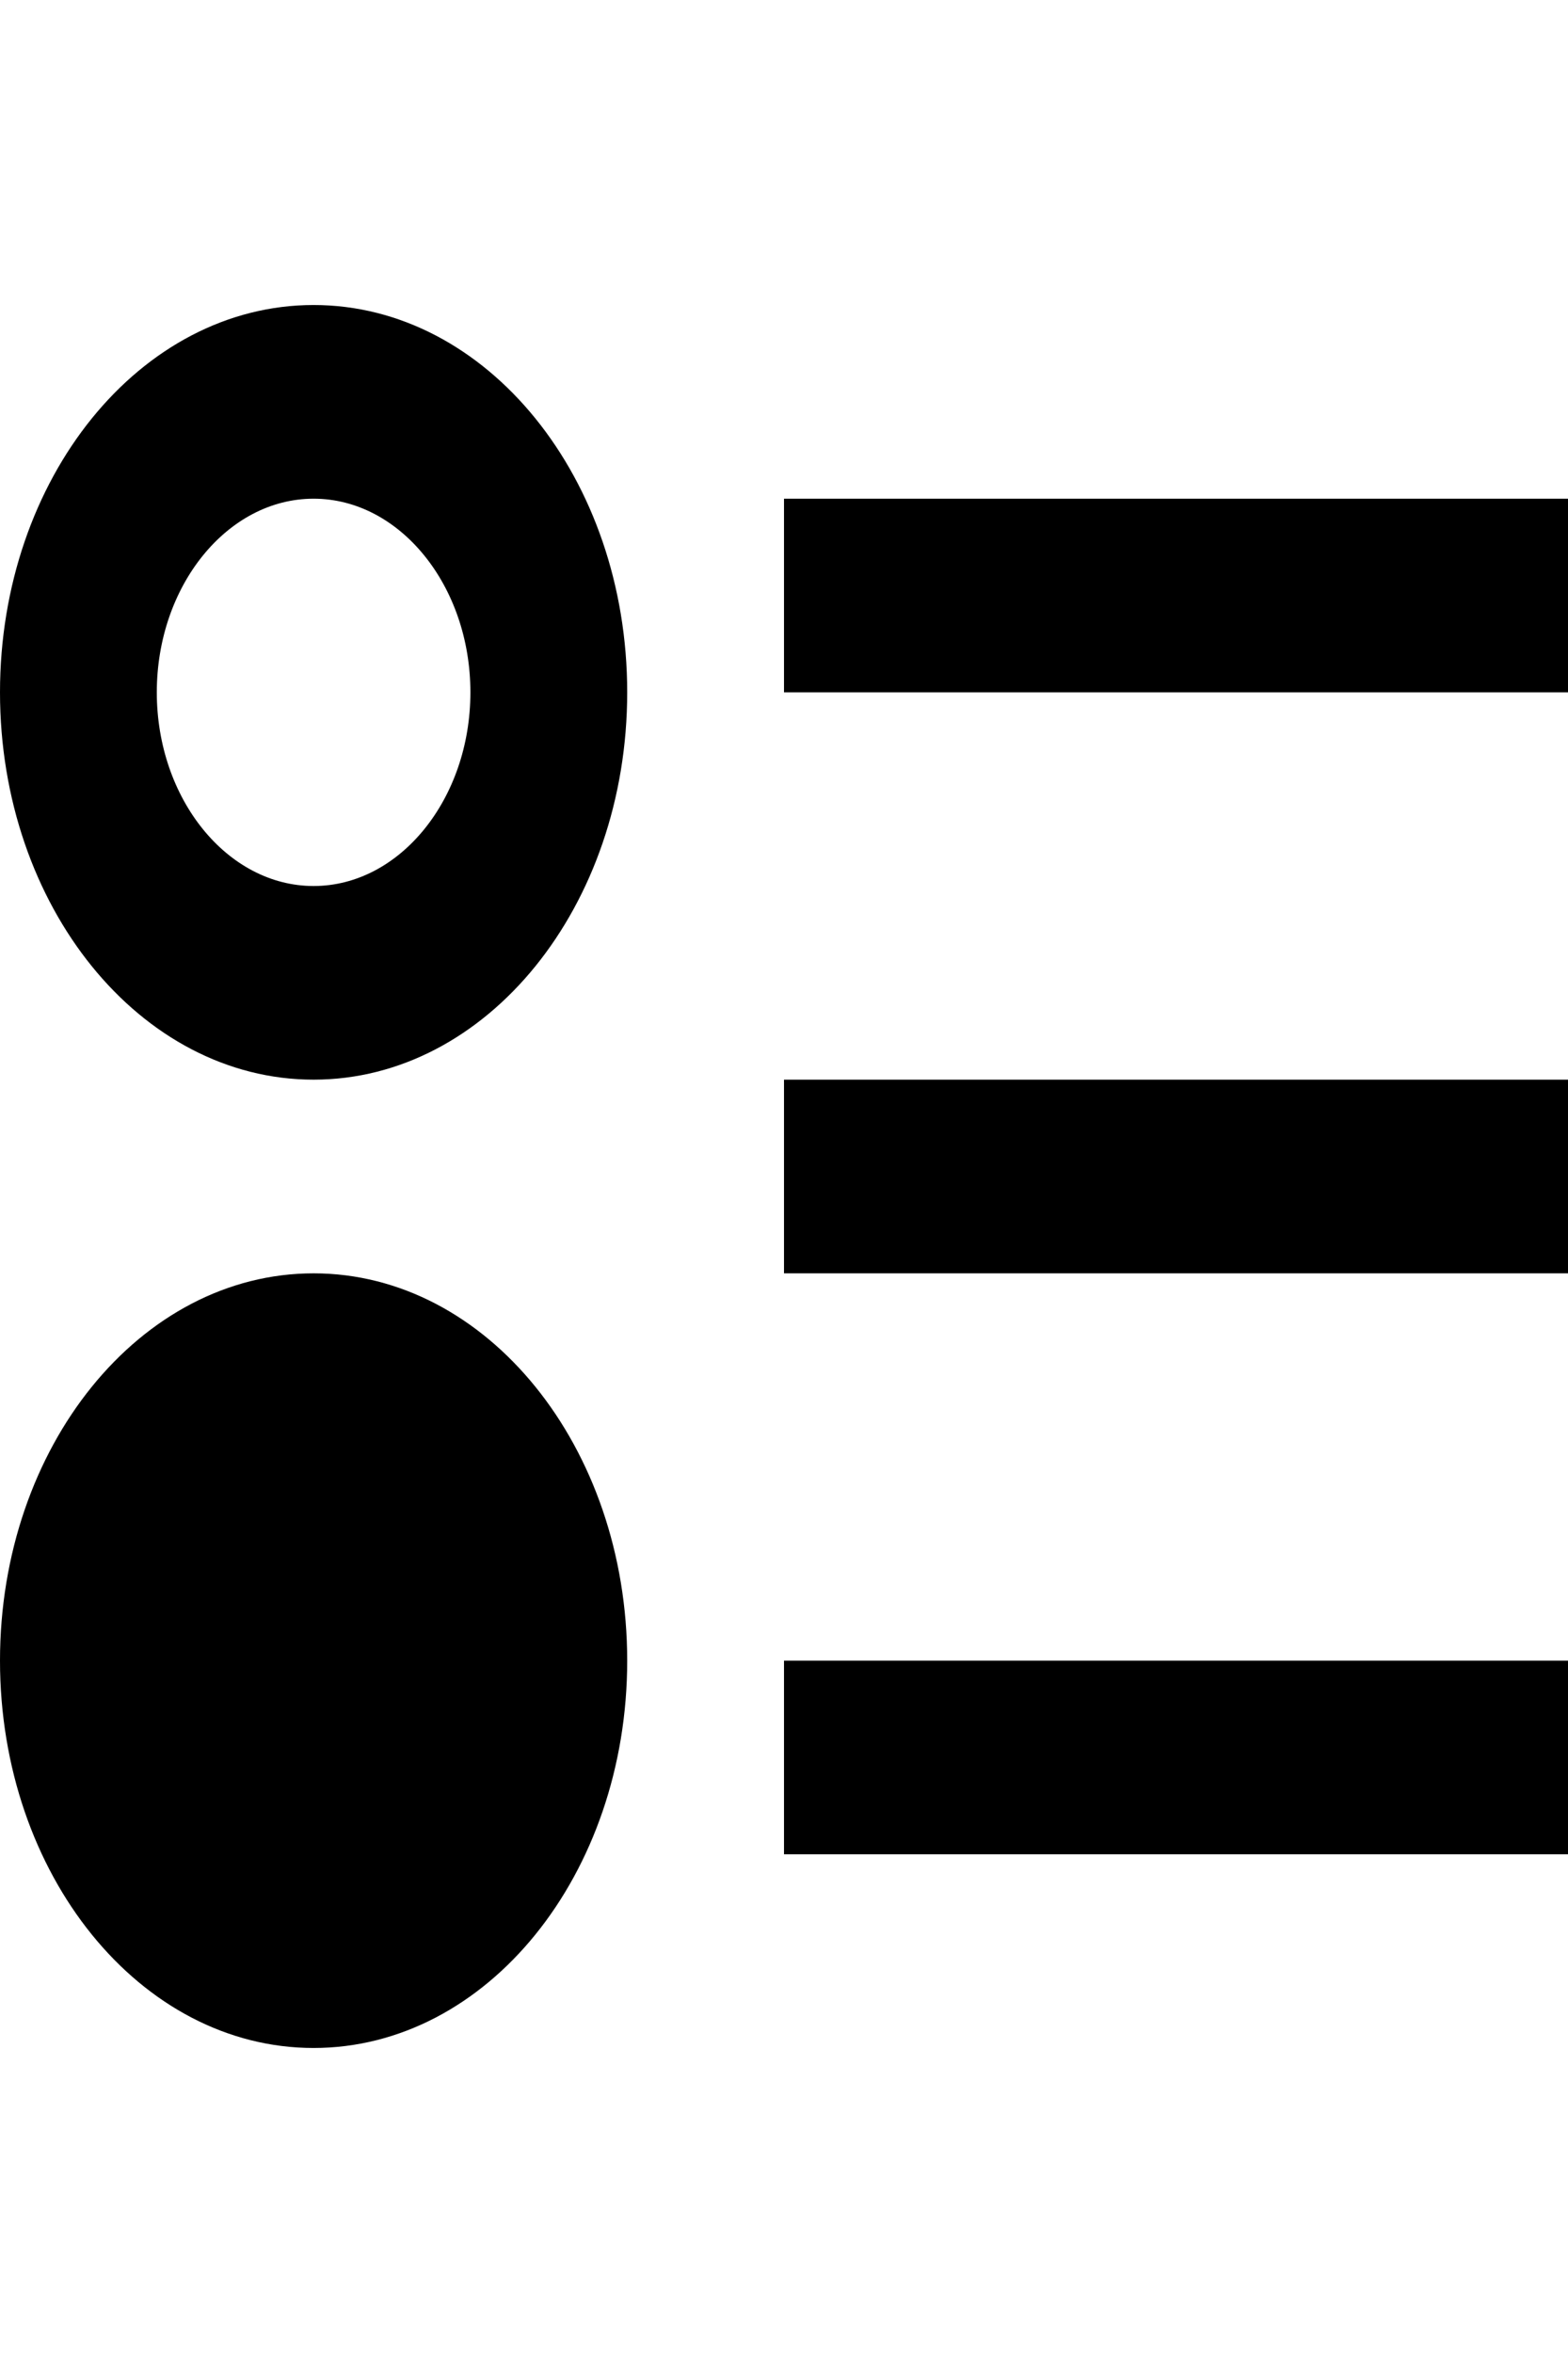 <svg width="20" height="30" viewBox="0 0 45 50" fill="none" xmlns="http://www.w3.org/2000/svg">
<path d="M9 0C4.027 0 0 4.972 0 11.111C0 17.25 4.027 22.222 9 22.222C13.973 22.222 18 17.25 18 11.111C18 4.972 13.973 0 9 0ZM9 16.667C6.525 16.667 4.5 14.167 4.5 11.111C4.5 8.056 6.525 5.556 9 5.556C11.475 5.556 13.5 8.056 13.5 11.111C13.5 14.167 11.475 16.667 9 16.667ZM9 27.778C4.027 27.778 0 32.75 0 38.889C0 45.028 4.027 50 9 50C13.973 50 18 45.028 18 38.889C18 32.75 13.973 27.778 9 27.778ZM22.5 5.556H45V11.111H22.5V5.556ZM22.5 44.444V38.889H45V44.444H22.5ZM22.5 22.222H45V27.778H22.5V22.222Z" fill="black"/>
</svg>
